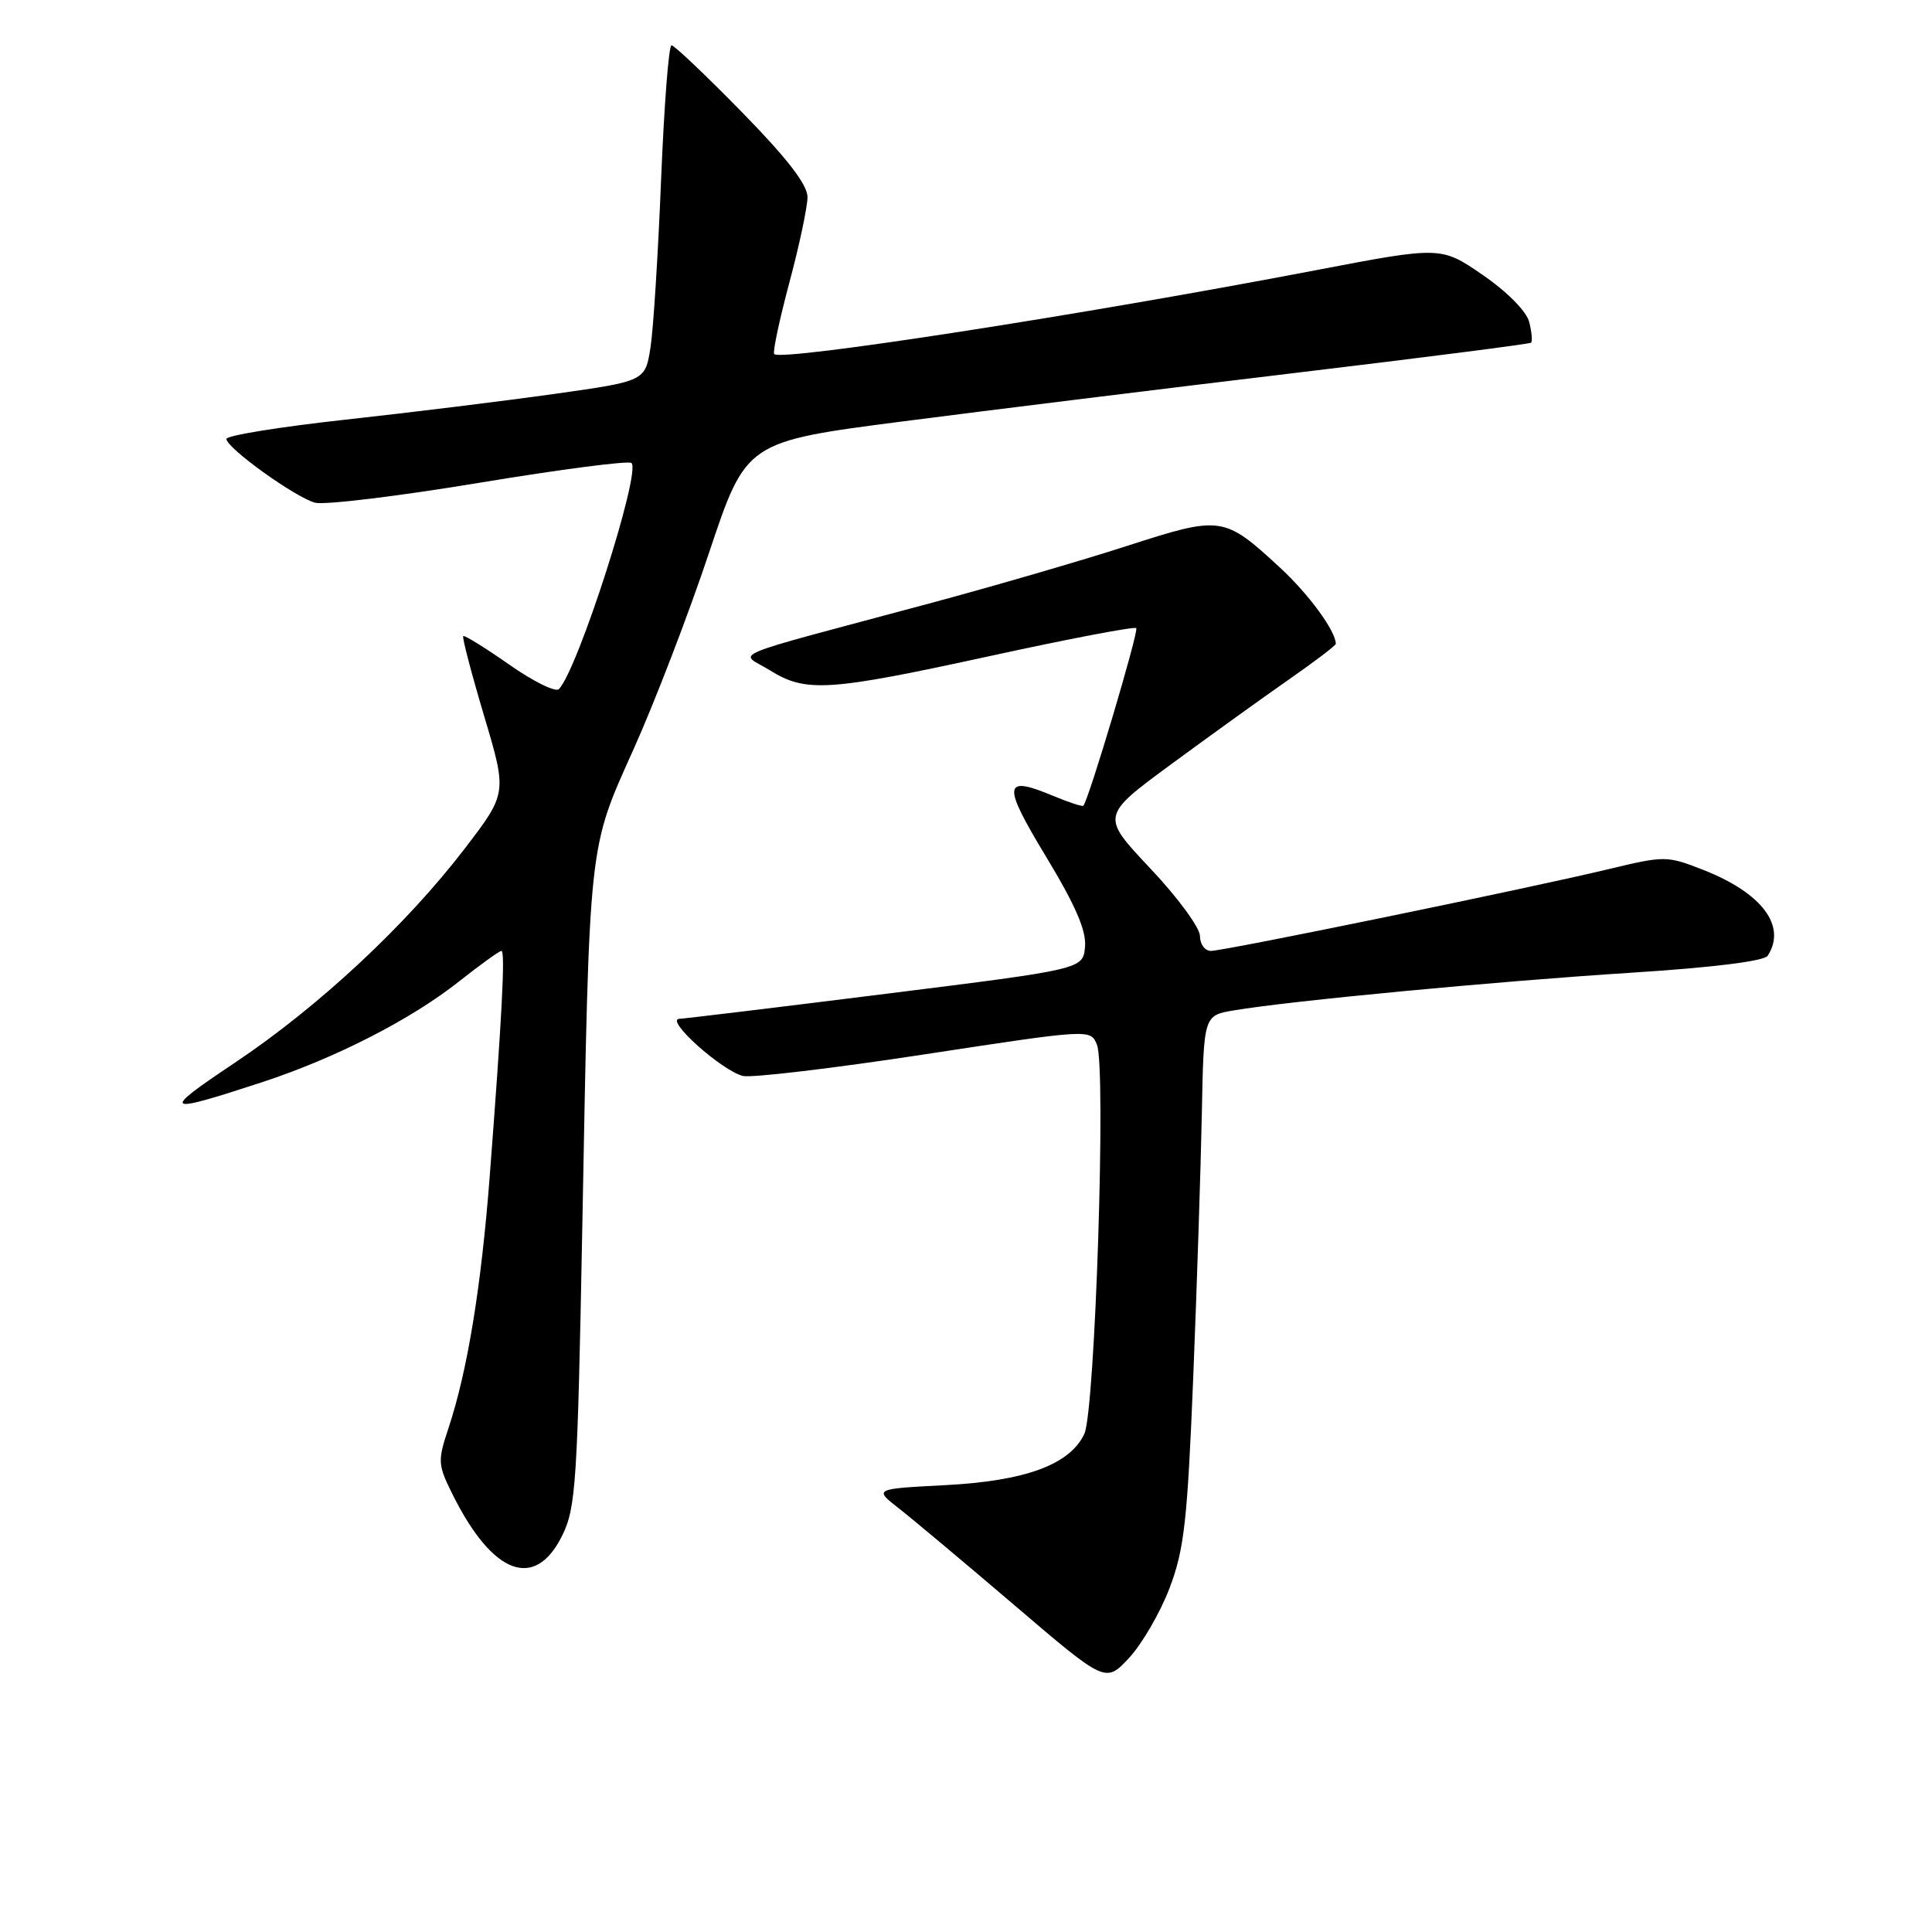 <?xml version="1.0" encoding="UTF-8" standalone="no"?>
<!DOCTYPE svg PUBLIC "-//W3C//DTD SVG 1.1//EN" "http://www.w3.org/Graphics/SVG/1.1/DTD/svg11.dtd" >
<svg xmlns="http://www.w3.org/2000/svg" xmlns:xlink="http://www.w3.org/1999/xlink" version="1.1" viewBox="0 0 256 256">
 <g >
 <path fill="currentColor"
d=" M 154.98 210.41 C 156.92 205.30 157.34 201.50 158.11 182.50 C 158.60 170.40 159.11 154.66 159.25 147.53 C 159.50 134.55 159.50 134.55 163.50 133.88 C 170.85 132.63 198.30 130.03 216.00 128.90 C 226.88 128.21 233.78 127.36 234.23 126.64 C 236.78 122.69 233.47 118.31 225.63 115.24 C 220.87 113.38 220.57 113.38 213.13 115.17 C 202.61 117.70 162.23 126.00 160.45 126.00 C 159.65 126.00 159.00 125.11 159.00 124.02 C 159.00 122.93 156.04 118.90 152.43 115.08 C 145.87 108.12 145.87 108.12 155.18 101.27 C 160.31 97.50 167.31 92.46 170.75 90.06 C 174.19 87.67 177.00 85.53 177.00 85.31 C 177.00 83.62 173.39 78.69 169.57 75.18 C 162.18 68.36 161.82 68.31 149.39 72.32 C 143.40 74.26 131.53 77.71 123.00 80.00 C 95.25 87.45 97.97 86.31 102.00 88.81 C 106.80 91.80 109.72 91.61 131.31 86.90 C 141.66 84.64 150.32 82.99 150.56 83.23 C 150.93 83.60 144.26 106.00 143.55 106.76 C 143.42 106.91 141.62 106.32 139.56 105.46 C 132.90 102.68 132.76 103.85 138.60 113.50 C 142.51 119.97 143.97 123.33 143.77 125.46 C 143.50 128.42 143.50 128.42 117.50 131.67 C 103.20 133.46 90.83 134.96 90.00 135.00 C 88.08 135.11 95.64 141.88 98.45 142.57 C 99.58 142.84 110.40 141.56 122.50 139.71 C 144.50 136.35 144.50 136.35 145.35 138.43 C 146.59 141.45 145.11 186.94 143.68 190.00 C 141.76 194.07 135.90 196.23 125.26 196.79 C 115.79 197.28 115.79 197.28 119.13 199.89 C 120.97 201.33 127.88 207.12 134.49 212.76 C 146.50 223.02 146.50 223.02 149.62 219.67 C 151.33 217.82 153.75 213.66 154.98 210.41 Z  M 74.48 203.50 C 76.31 199.82 76.52 196.57 77.16 162.50 C 78.12 110.89 77.93 112.71 83.98 99.21 C 86.77 93.00 91.26 81.31 93.96 73.22 C 98.87 58.52 98.87 58.52 119.69 55.83 C 131.13 54.35 154.45 51.47 171.50 49.43 C 188.55 47.39 202.67 45.58 202.87 45.41 C 203.07 45.24 202.97 44.01 202.63 42.68 C 202.28 41.26 199.74 38.69 196.48 36.44 C 190.94 32.63 190.94 32.63 174.22 35.83 C 143.42 41.73 103.56 47.90 102.59 46.92 C 102.36 46.69 103.26 42.45 104.58 37.50 C 105.91 32.55 106.99 27.43 107.00 26.12 C 107.00 24.48 104.32 21.00 98.32 14.87 C 93.54 9.99 89.34 6.00 88.98 6.00 C 88.61 6.00 88.00 13.99 87.60 23.75 C 87.21 33.51 86.58 43.52 86.20 46.00 C 85.50 50.50 85.50 50.50 73.50 52.19 C 66.90 53.12 54.41 54.66 45.75 55.61 C 37.09 56.56 30.00 57.71 30.00 58.16 C 30.00 59.35 39.10 65.89 41.74 66.61 C 42.98 66.94 52.78 65.75 63.52 63.97 C 74.27 62.19 83.34 61.01 83.68 61.35 C 84.95 62.62 76.56 88.74 74.06 91.31 C 73.63 91.76 70.66 90.30 67.47 88.06 C 64.28 85.83 61.54 84.13 61.38 84.29 C 61.22 84.45 62.46 89.20 64.14 94.84 C 67.20 105.10 67.20 105.10 61.59 112.43 C 53.79 122.61 42.21 133.40 31.10 140.83 C 21.19 147.45 21.57 147.71 34.78 143.38 C 44.44 140.21 54.41 135.11 60.77 130.09 C 63.61 127.84 66.17 126.00 66.44 126.00 C 66.97 126.00 66.53 134.51 64.88 156.00 C 63.76 170.52 61.94 181.65 59.45 189.16 C 57.96 193.64 57.99 194.06 60.05 198.18 C 65.32 208.69 70.89 210.74 74.48 203.50 Z "/>
</g>
</svg>